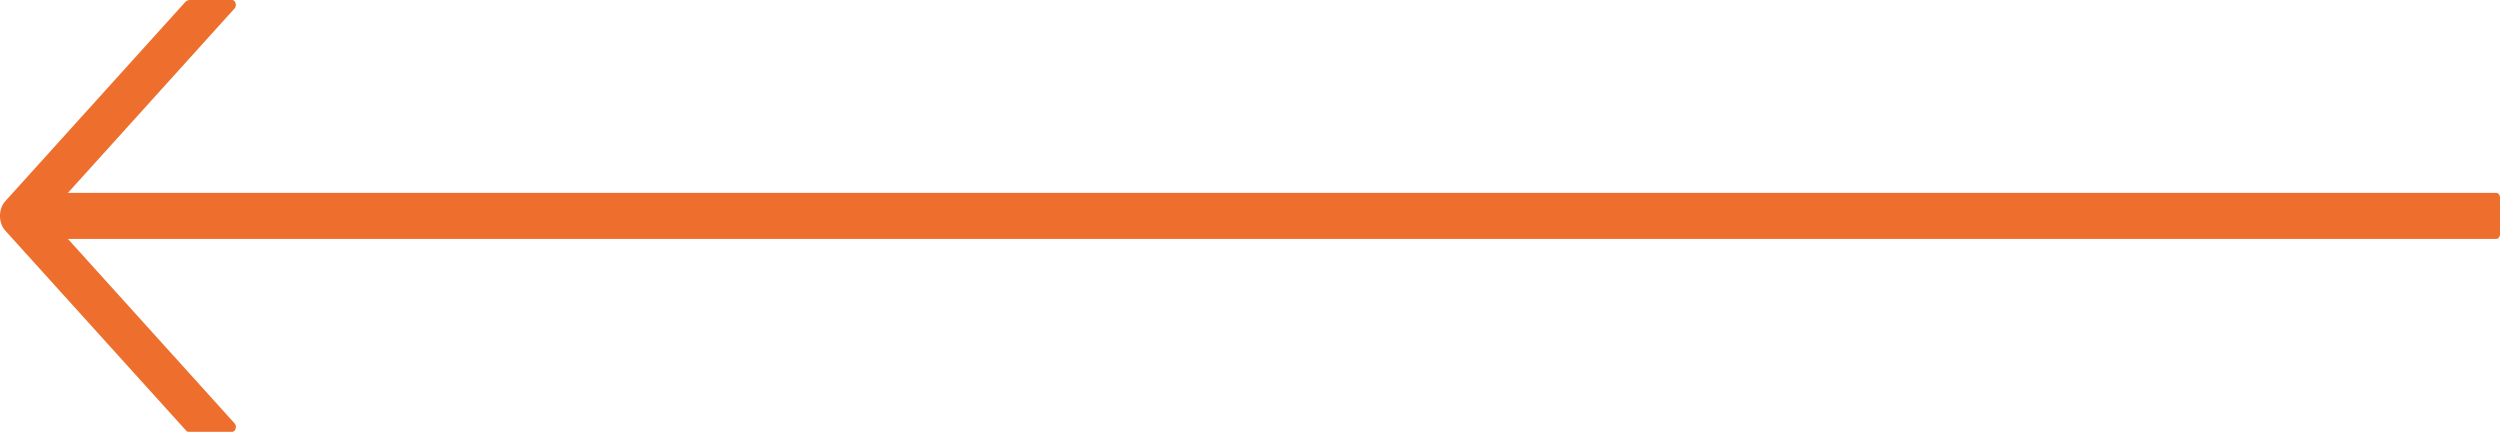 <svg width="110" height="19" fill="none" xmlns="http://www.w3.org/2000/svg"><path d="M.231 8.854L8.138.104A.296.296 0 018.358 0h1.852c.155 0 .226.246.109.374l-7.33 8.112h106.844c.092 0 .167.096.167.213v1.602c0 .117-.075.213-.167.213H2.99l7.33 8.112c.117.131.046.374-.11.374H8.298a.143.143 0 01-.109-.053L.231 10.146a.867.867 0 01-.171-.291 1.079 1.079 0 010-.71.867.867 0 01.171-.29z" fill="#ee6f2d"/></svg>